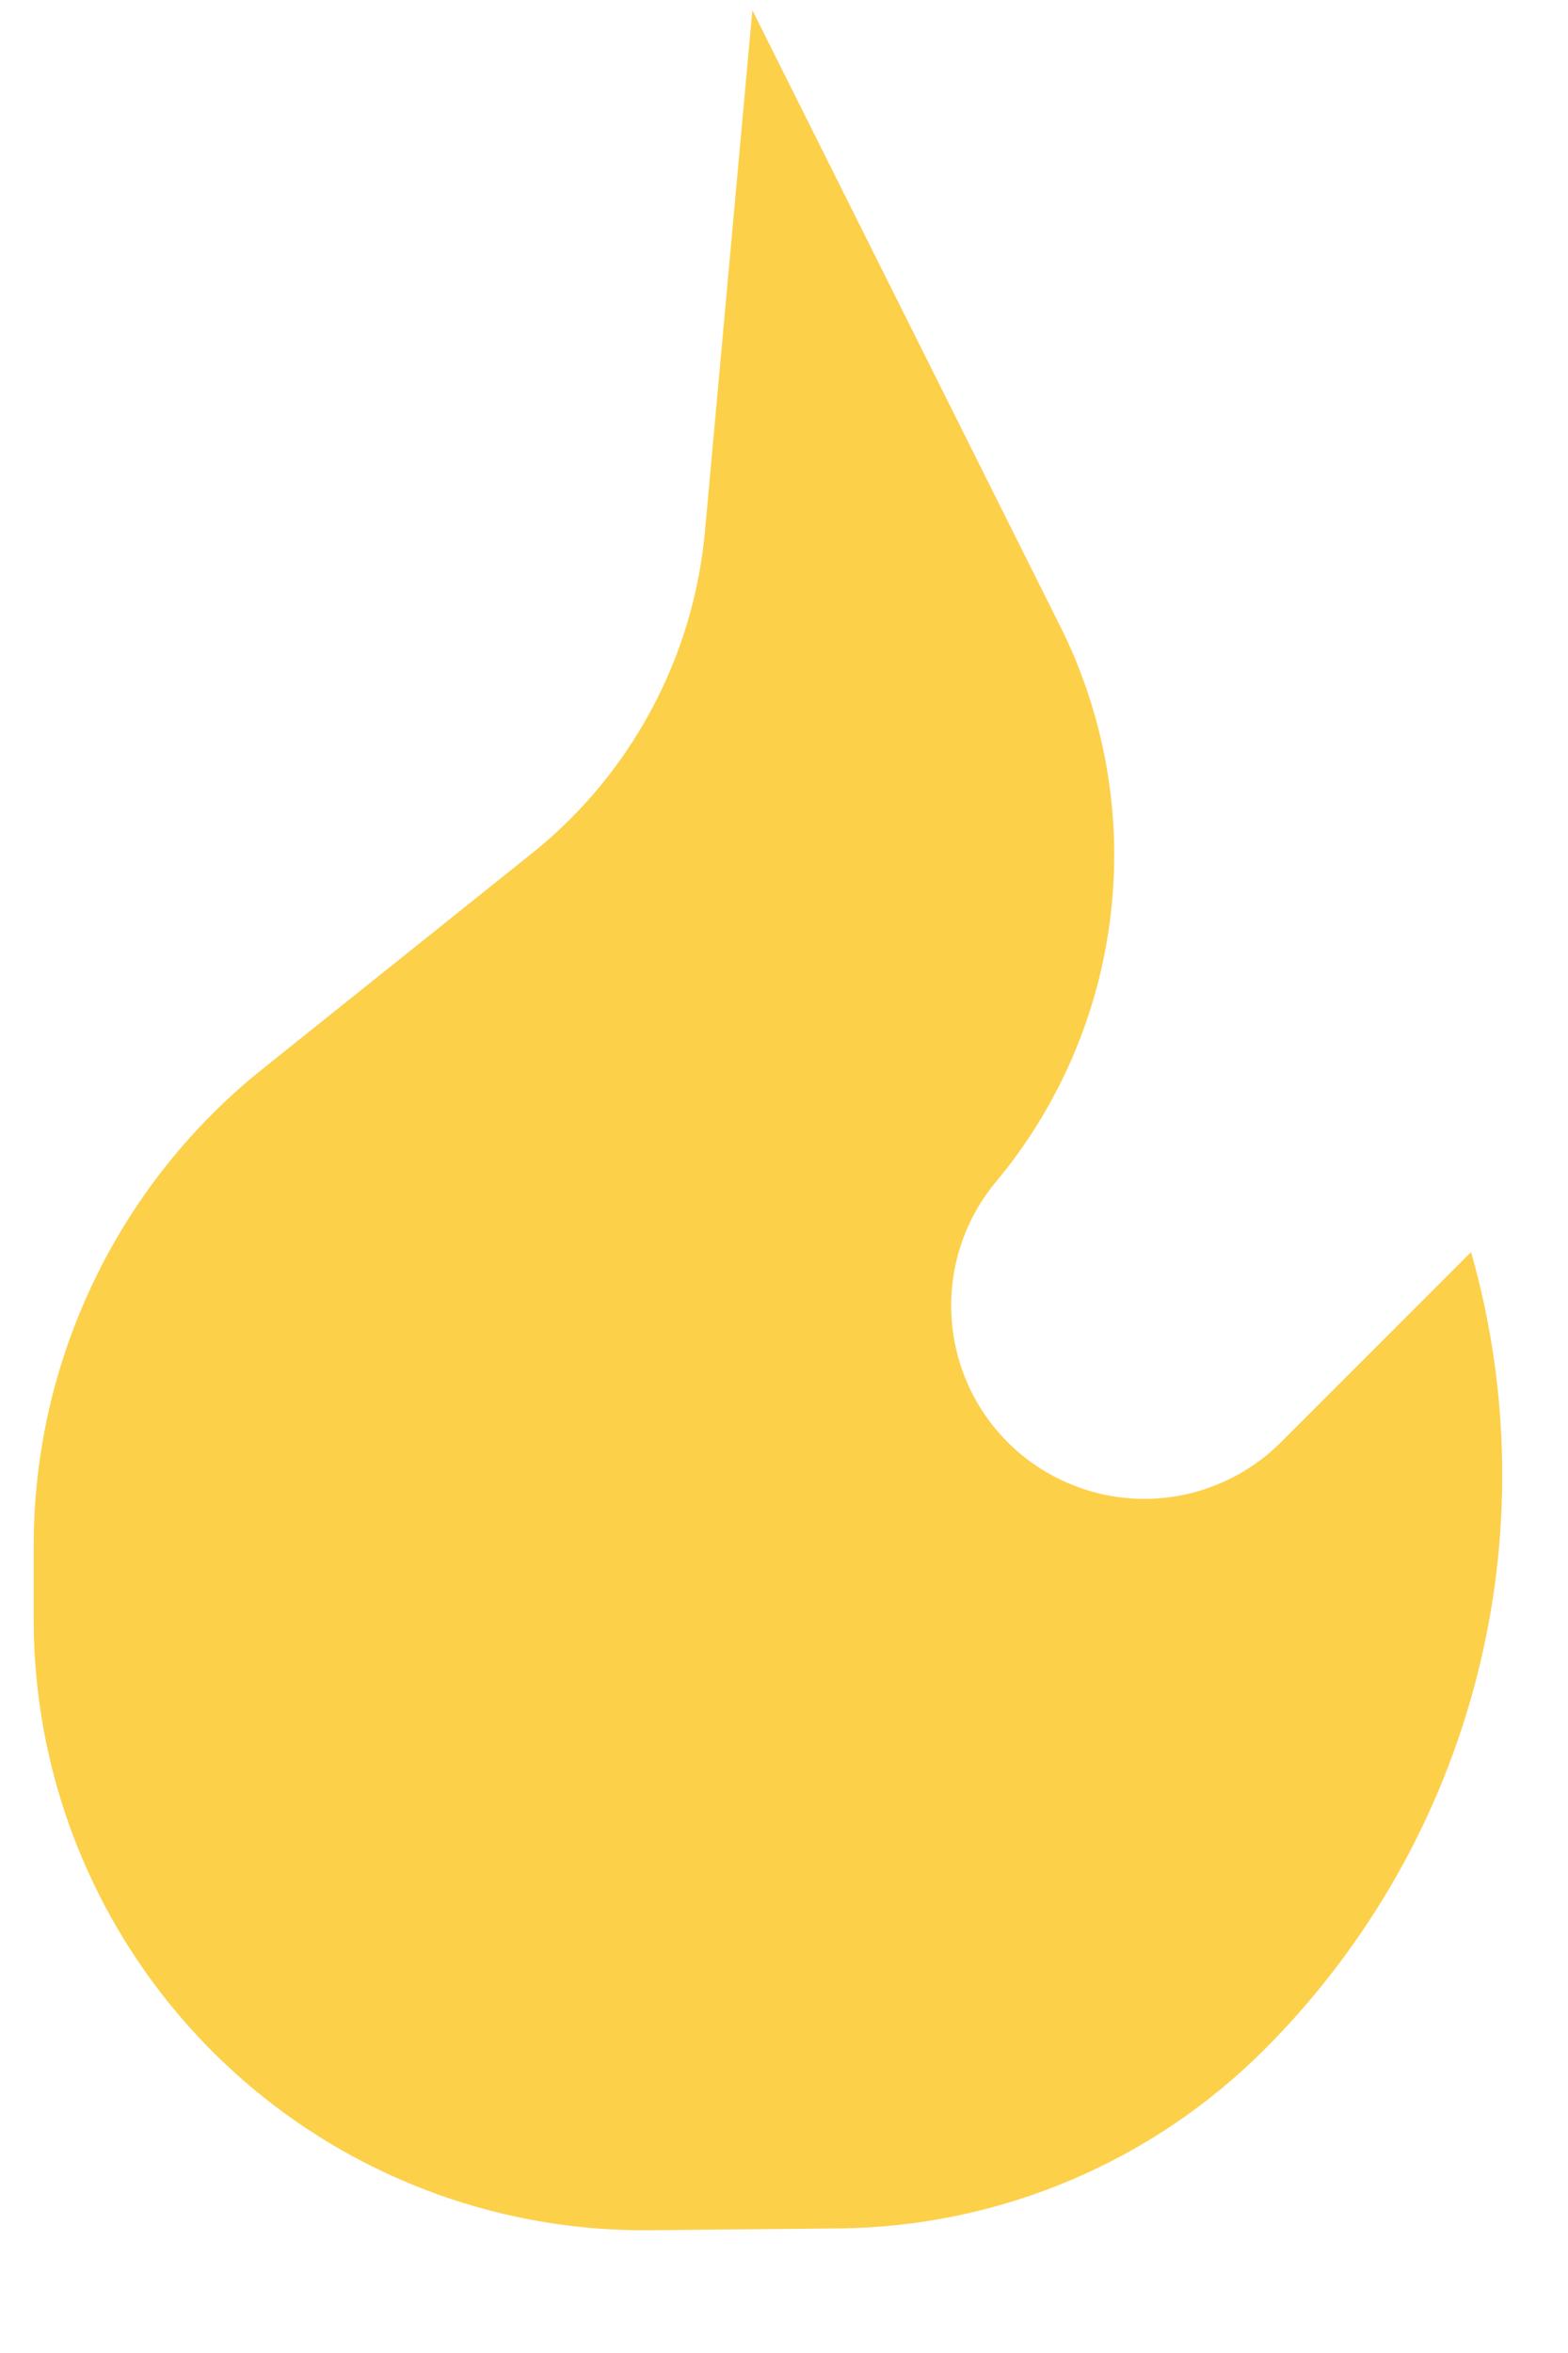 <svg width="12" height="18" viewBox="0 0 12 18" fill="none" xmlns="http://www.w3.org/2000/svg">
<path d="M9.689 15.666L9.693 15.662C10.471 14.878 11.026 13.902 11.301 12.832C11.576 11.763 11.561 10.64 11.258 9.578L9.803 11.033C9.666 11.17 9.503 11.279 9.323 11.353C9.144 11.428 8.952 11.466 8.758 11.466C8.563 11.466 8.371 11.428 8.192 11.353C8.012 11.279 7.849 11.17 7.712 11.033C7.451 10.772 7.297 10.423 7.281 10.054C7.264 9.686 7.386 9.324 7.622 9.041C8.108 8.458 8.414 7.745 8.501 6.99C8.589 6.236 8.454 5.472 8.115 4.793L5.758 0.078L5.395 4.066C5.351 4.544 5.212 5.008 4.984 5.431C4.757 5.854 4.447 6.227 4.072 6.527L2.011 8.176C1.464 8.613 1.022 9.168 0.719 9.8C0.415 10.431 0.258 11.123 0.258 11.823V12.391C0.258 13.075 0.408 13.752 0.699 14.372C0.989 14.992 1.413 15.541 1.938 15.979C2.79 16.689 3.866 17.072 4.975 17.061L6.42 17.047C7.649 17.035 8.823 16.539 9.689 15.666Z" fill="#FDD04A"/>
</svg>
